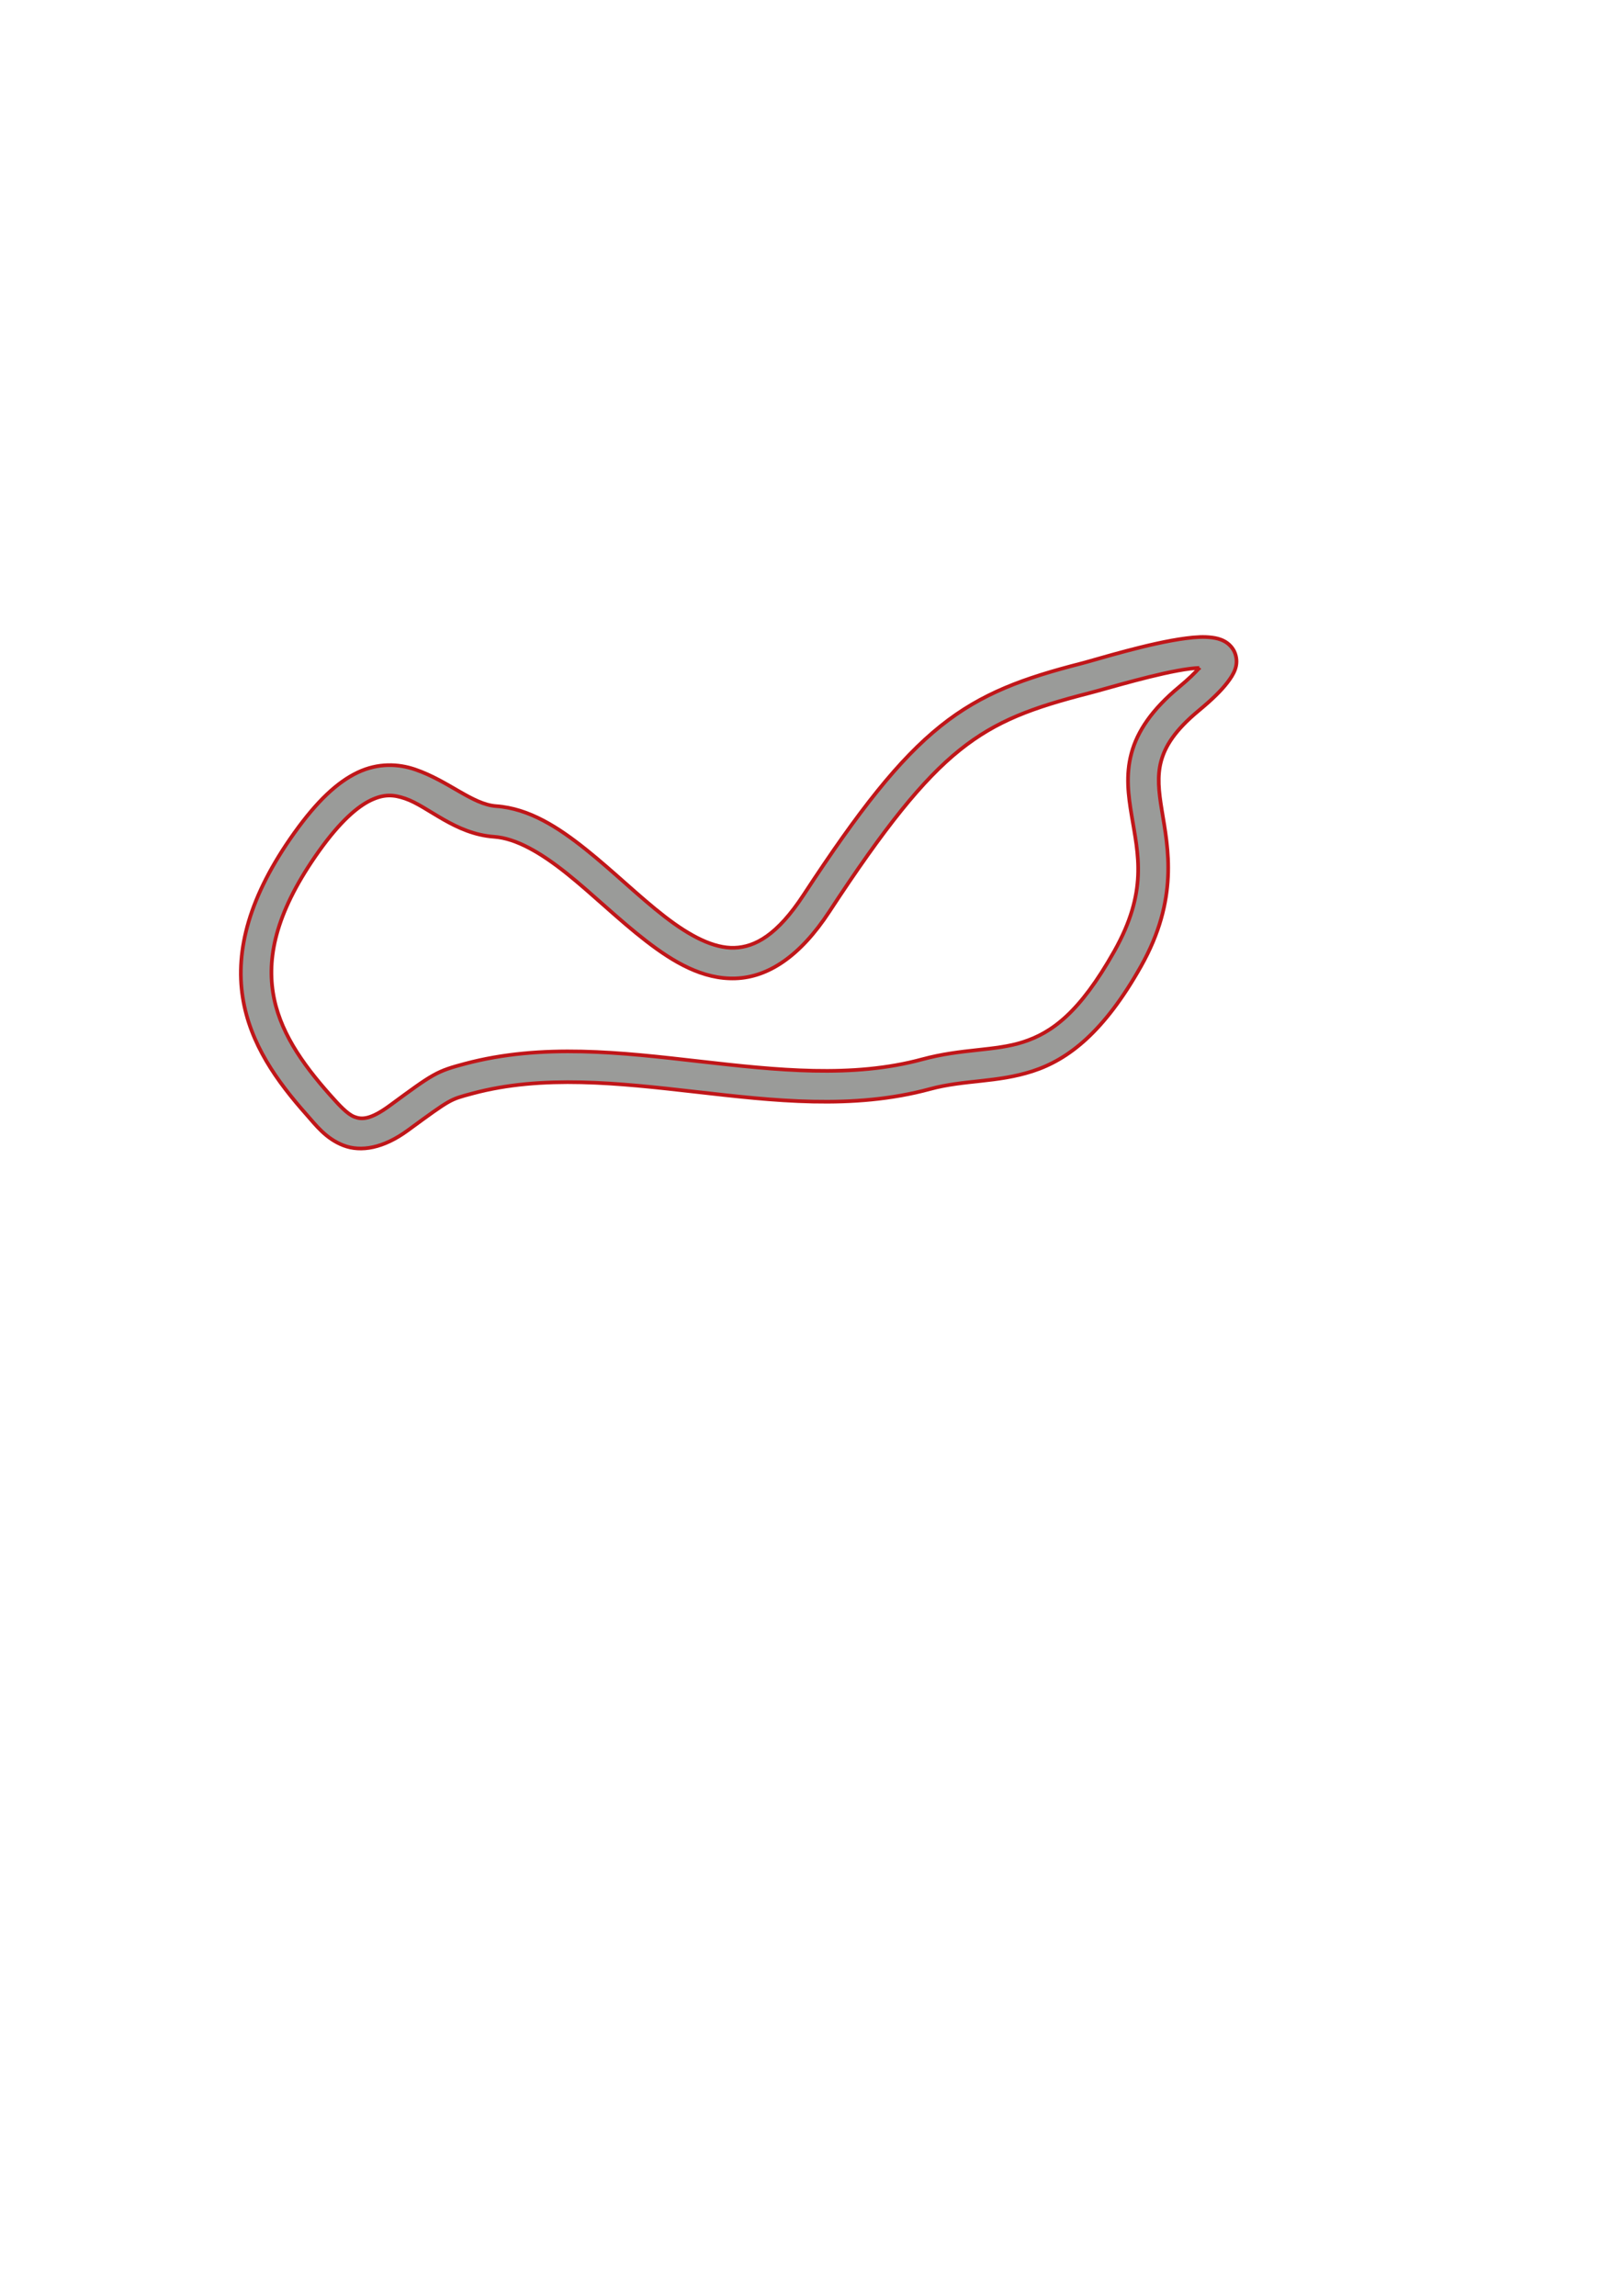 <?xml version="1.0" encoding="UTF-8" standalone="no"?>
<!-- Created with Inkscape (http://www.inkscape.org/) -->

<svg
   xmlns:osb="http://www.openswatchbook.org/uri/2009/osb"
   xmlns:dc="http://purl.org/dc/elements/1.1/"
   xmlns:cc="http://creativecommons.org/ns#"
   xmlns:rdf="http://www.w3.org/1999/02/22-rdf-syntax-ns#"
   xmlns:svg="http://www.w3.org/2000/svg"
   xmlns="http://www.w3.org/2000/svg"
   xmlns:sodipodi="http://sodipodi.sourceforge.net/DTD/sodipodi-0.dtd"
   xmlns:inkscape="http://www.inkscape.org/namespaces/inkscape"
   width="210mm"
   height="297mm"
   id="svg2"
   version="1.1"
   inkscape:version="0.48.4 r9939"
   sodipodi:docname="Neues Dokument 1">
  <defs
     id="defs4">
    <linearGradient
       id="linearGradient5406"
       osb:paint="solid">
      <stop
         style="stop-color:#cc0000;stop-opacity:1;"
         offset="0"
         id="stop5408" />
    </linearGradient>
  </defs>
  <sodipodi:namedview
     id="base"
     pagecolor="#ffffff"
     bordercolor="#666666"
     borderopacity="1.0"
     inkscape:pageopacity="0.0"
     inkscape:pageshadow="2"
     inkscape:zoom="1.979899"
     inkscape:cx="347.24478"
     inkscape:cy="609.87478"
     inkscape:document-units="px"
     inkscape:current-layer="layer1"
     showgrid="false"
     inkscape:window-width="1920"
     inkscape:window-height="1138"
     inkscape:window-x="-8"
     inkscape:window-y="-8"
     inkscape:window-maximized="1" />
  <g
     inkscape:label="Ebene 1"
     inkscape:groupmode="layer"
     id="layer1">
    <path
       style="font-size:medium;font-style:normal;font-variant:normal;font-weight:normal;font-stretch:normal;text-indent:0;text-align:start;text-decoration:none;line-height:normal;letter-spacing:normal;word-spacing:normal;text-transform:none;direction:ltr;block-progression:tb;writing-mode:lr-tb;text-anchor:start;baseline-shift:baseline;color:#000000;fill:#9a9b99;fill-opacity:1;stroke:#c01619;stroke-width:1.8;marker:none;visibility:visible;display:inline;overflow:visible;enable-background:accumulate;font-family:Sans;-inkscape-font-specification:Sans;stroke-opacity:1;stroke-miterlimit:4;stroke-dasharray:none"
       d="m 586.656,311.469 c -2.086,0.08 -4.257,0.304 -6.531,0.594 -18.191,2.315 -43.698,10.367 -51.281,12.312 -27.971,7.175 -48.707,14.455 -68.938,30.688 -20.23,16.232 -39.609,40.805 -66.906,82.469 -12.837,19.594 -23.705,25.54 -33.844,25.875 -10.139,0.335 -21.643,-5.651 -34,-15.188 C 312.799,438.682 299.952,426.061 286.5,415.312 273.048,404.564 258.795,395.297 242.656,394.156 230.993,393.332 219.365,381.815 203,376.219 c -8.183,-2.798 -18.116,-3.278 -28.094,1.469 -9.977,4.747 -19.864,14.003 -31,29.594 -22.169,31.036 -28.788,57.435 -25.219,80.281 3.569,22.846 16.8,41.189 31.406,57.625 4.237,4.768 9.24,11.523 17.844,14.844 8.603,3.321 19.632,1.359 31.5,-7.344 10.717,-7.859 16.085,-11.746 19.688,-13.781 3.603,-2.035 5.784,-2.627 12.094,-4.312 34.19,-9.131 71.126,-5.056 109.031,-0.75 37.905,4.306 76.779,8.869 114.562,-1.375 16.859,-4.571 32.713,-3.062 50.219,-8.75 17.506,-5.688 34.901,-19.225 52.938,-51.25 18.523,-32.888 13.283,-57.779 10.219,-76.25 -1.532,-9.235 -2.333,-16.751 -0.375,-24.031 1.958,-7.281 6.695,-15.047 18.406,-24.75 6.492,-5.379 10.969,-9.74 14.031,-13.75 3.063,-4.01 5.742,-8.432 3.781,-14.125 -0.98,-2.846 -3.244,-4.963 -5.312,-6.062 -2.068,-1.1 -4.038,-1.529 -6,-1.781 -1.962,-0.252 -3.977,-0.33 -6.062,-0.25 z m -0.125,15.094 c -2.124,2.383 -5.129,5.38 -9.875,9.312 -13.289,11.011 -20.458,21.705 -23.344,32.438 -2.886,10.733 -1.499,20.771 0.094,30.375 3.186,19.208 7.977,37.183 -8.5,66.438 -16.963,30.118 -30.606,39.83 -44.5,44.344 -13.894,4.514 -29.818,3.164 -49.5,8.5 -34.147,9.258 -71.072,5.274 -108.969,0.969 -37.897,-4.305 -76.78,-8.912 -114.594,1.188 -6.359,1.698 -10.578,2.885 -15.594,5.719 -5.016,2.833 -10.476,6.895 -21.188,14.75 -9.561,7.011 -13.771,6.811 -17.25,5.469 -3.479,-1.343 -7.423,-5.661 -12,-10.812 -13.89,-15.631 -24.934,-31.578 -27.812,-50 -2.878,-18.422 1.905,-40.286 22.594,-69.25 10.292,-14.409 18.779,-21.657 25.281,-24.75 6.502,-3.093 11.137,-2.742 16.781,-0.812 11.288,3.86 24.315,17.333 43.469,18.688 10.819,0.765 22.915,7.851 35.5,17.906 12.585,10.056 25.471,22.718 38.875,33.062 13.404,10.344 27.666,18.81 43.656,18.281 15.991,-0.528 31.601,-10.79 45.906,-32.625 26.989,-41.193 45.672,-64.495 63.75,-79 18.078,-14.505 35.883,-20.824 63.25,-27.844 9.107,-2.336 33.975,-9.997 49.469,-11.969 1.67,-0.213 3.137,-0.307 4.5,-0.375 z"
       id="path2985"
       inkscape:connector-curvature="0" />
  </g>
</svg>
